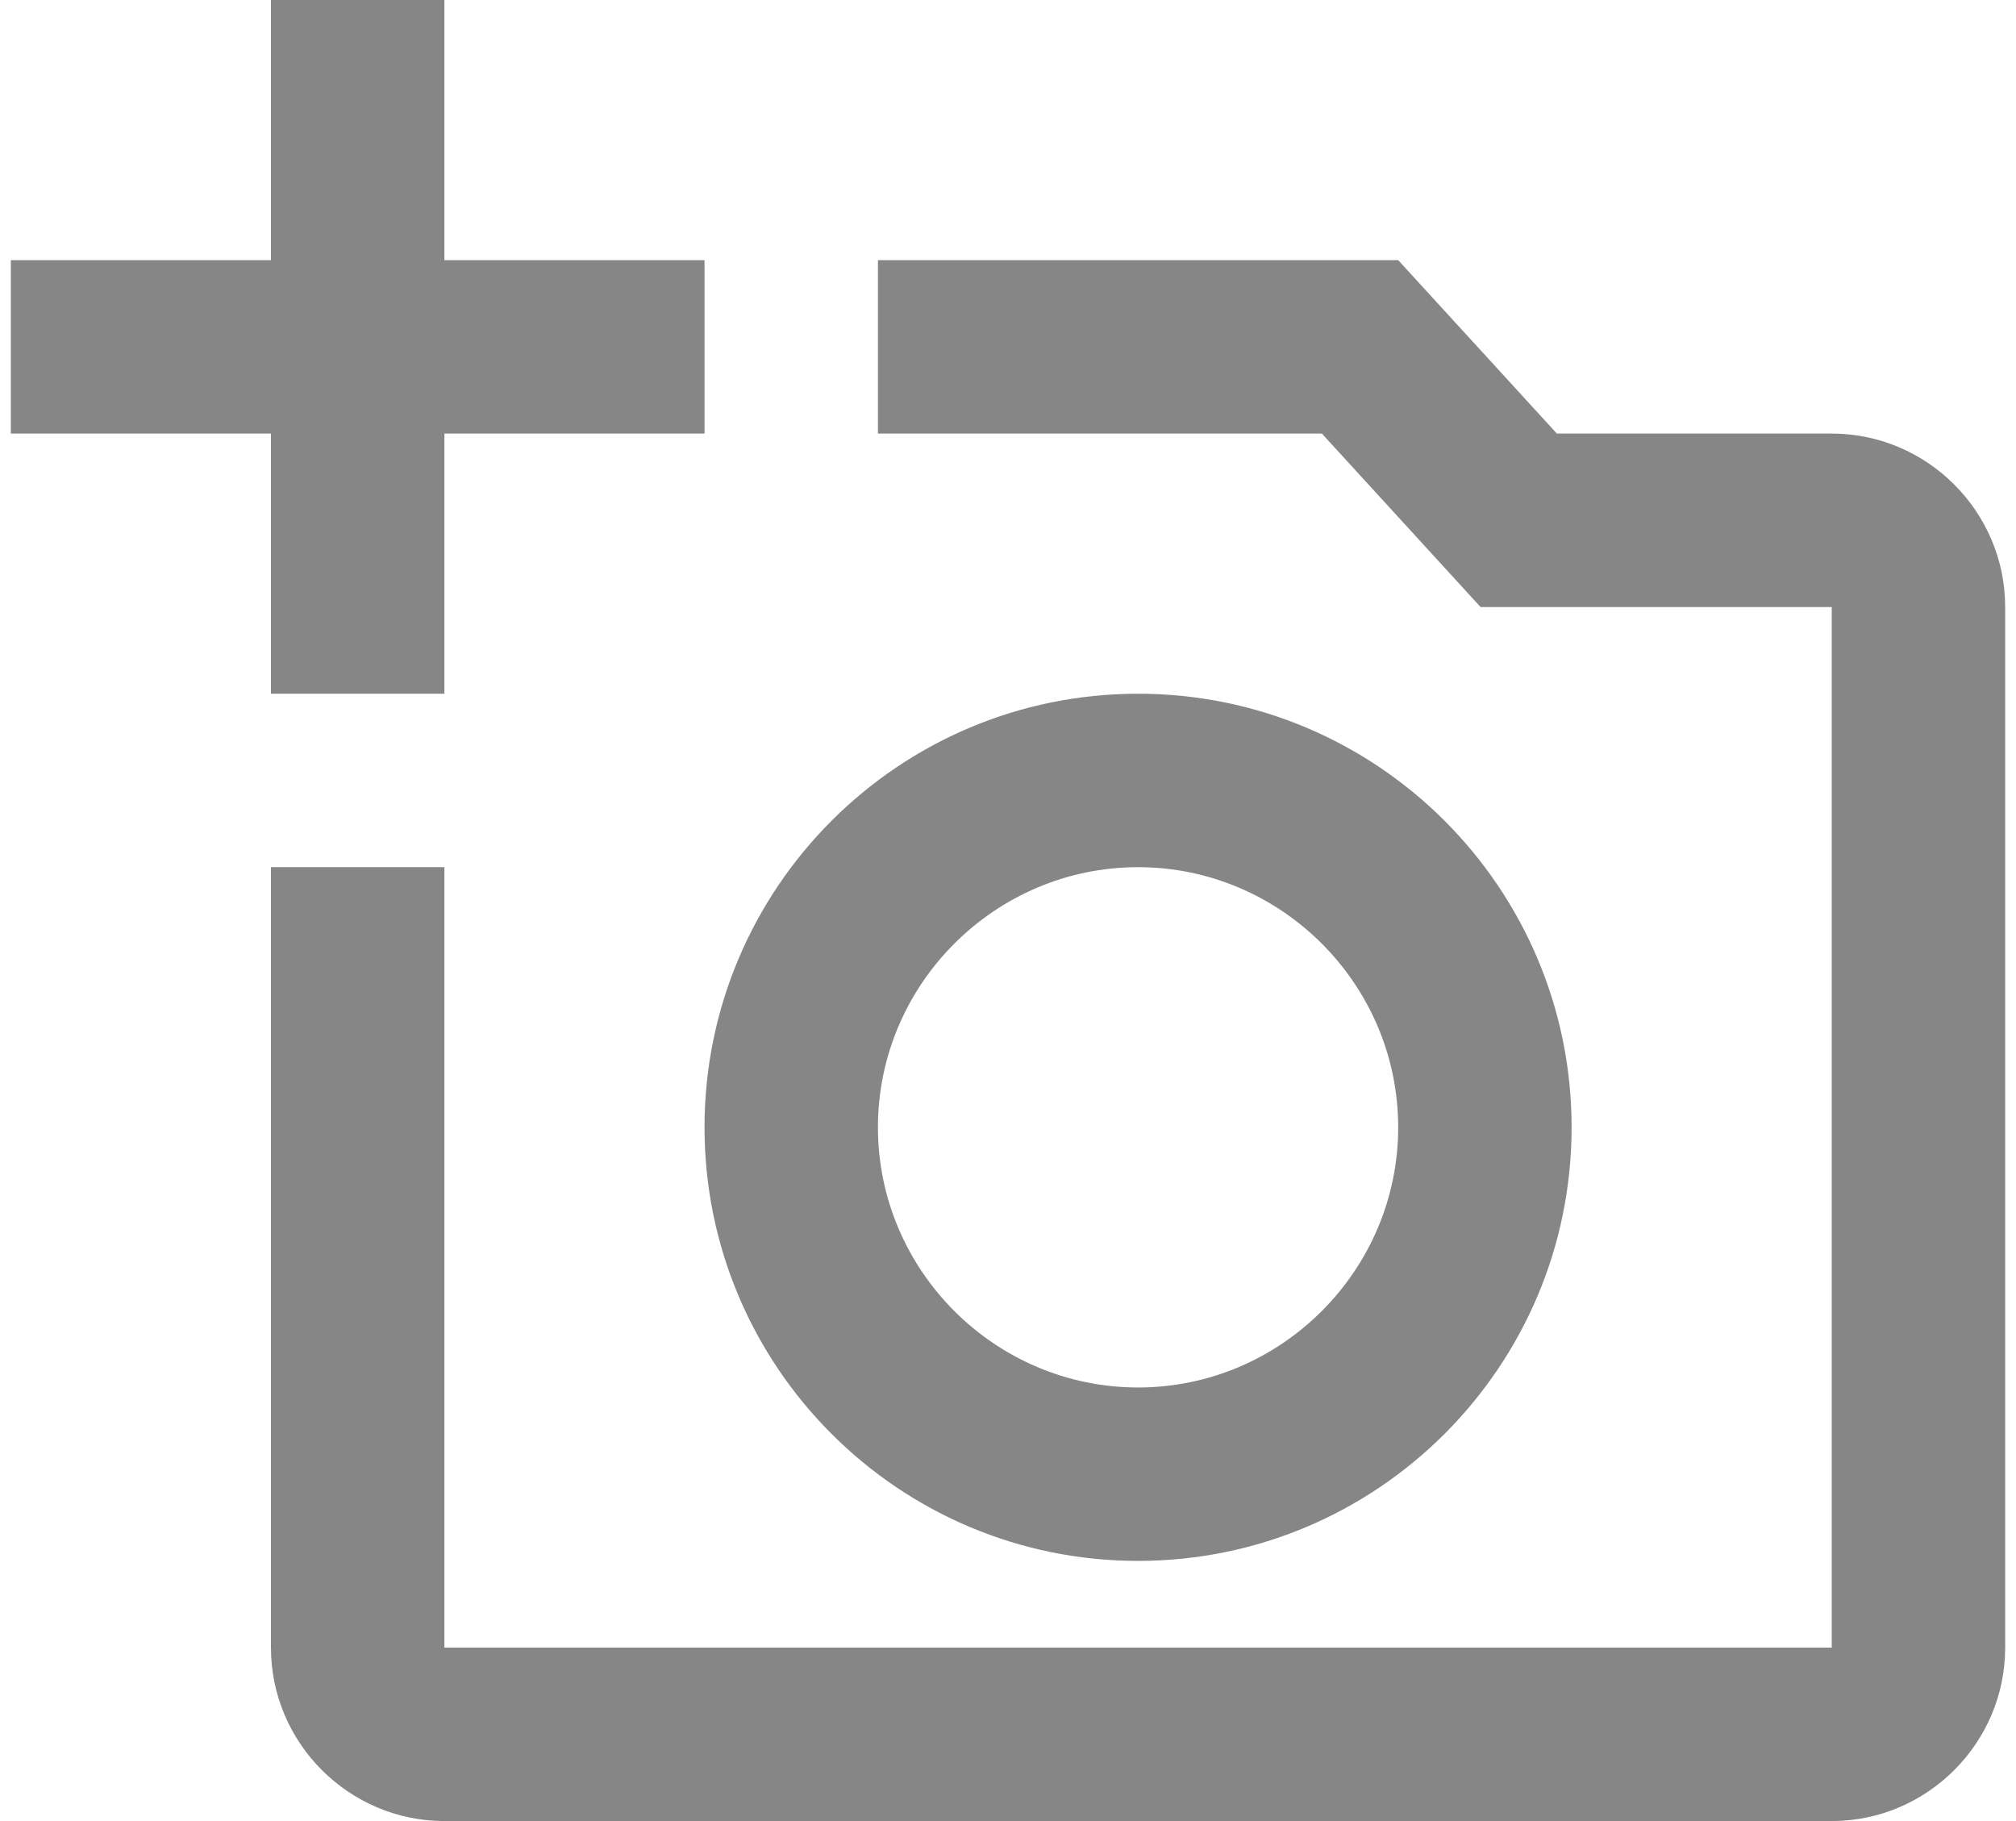 <svg width="62" height="56" viewBox="0 0 62 56" fill="none" xmlns="http://www.w3.org/2000/svg">
<path d="M56.333 13.333H47.88L43 8H27V13.333H40.653L45.533 18.667H56.333V50.667H13.667V26.667H8.333V50.667C8.333 53.6 10.733 56 13.667 56H56.333C59.267 56 61.667 53.6 61.667 50.667V18.667C61.667 15.733 59.267 13.333 56.333 13.333ZM21.667 34.667C21.667 42.027 27.64 48 35 48C42.36 48 48.333 42.027 48.333 34.667C48.333 27.307 42.36 21.333 35 21.333C27.64 21.333 21.667 27.307 21.667 34.667ZM35 26.667C39.4 26.667 43 30.267 43 34.667C43 39.067 39.4 42.667 35 42.667C30.6 42.667 27 39.067 27 34.667C27 30.267 30.6 26.667 35 26.667ZM13.667 13.333H21.667V8H13.667V0H8.333V8H0.333V13.333H8.333V21.333H13.667V13.333Z" fill="#868686"/>
</svg>
